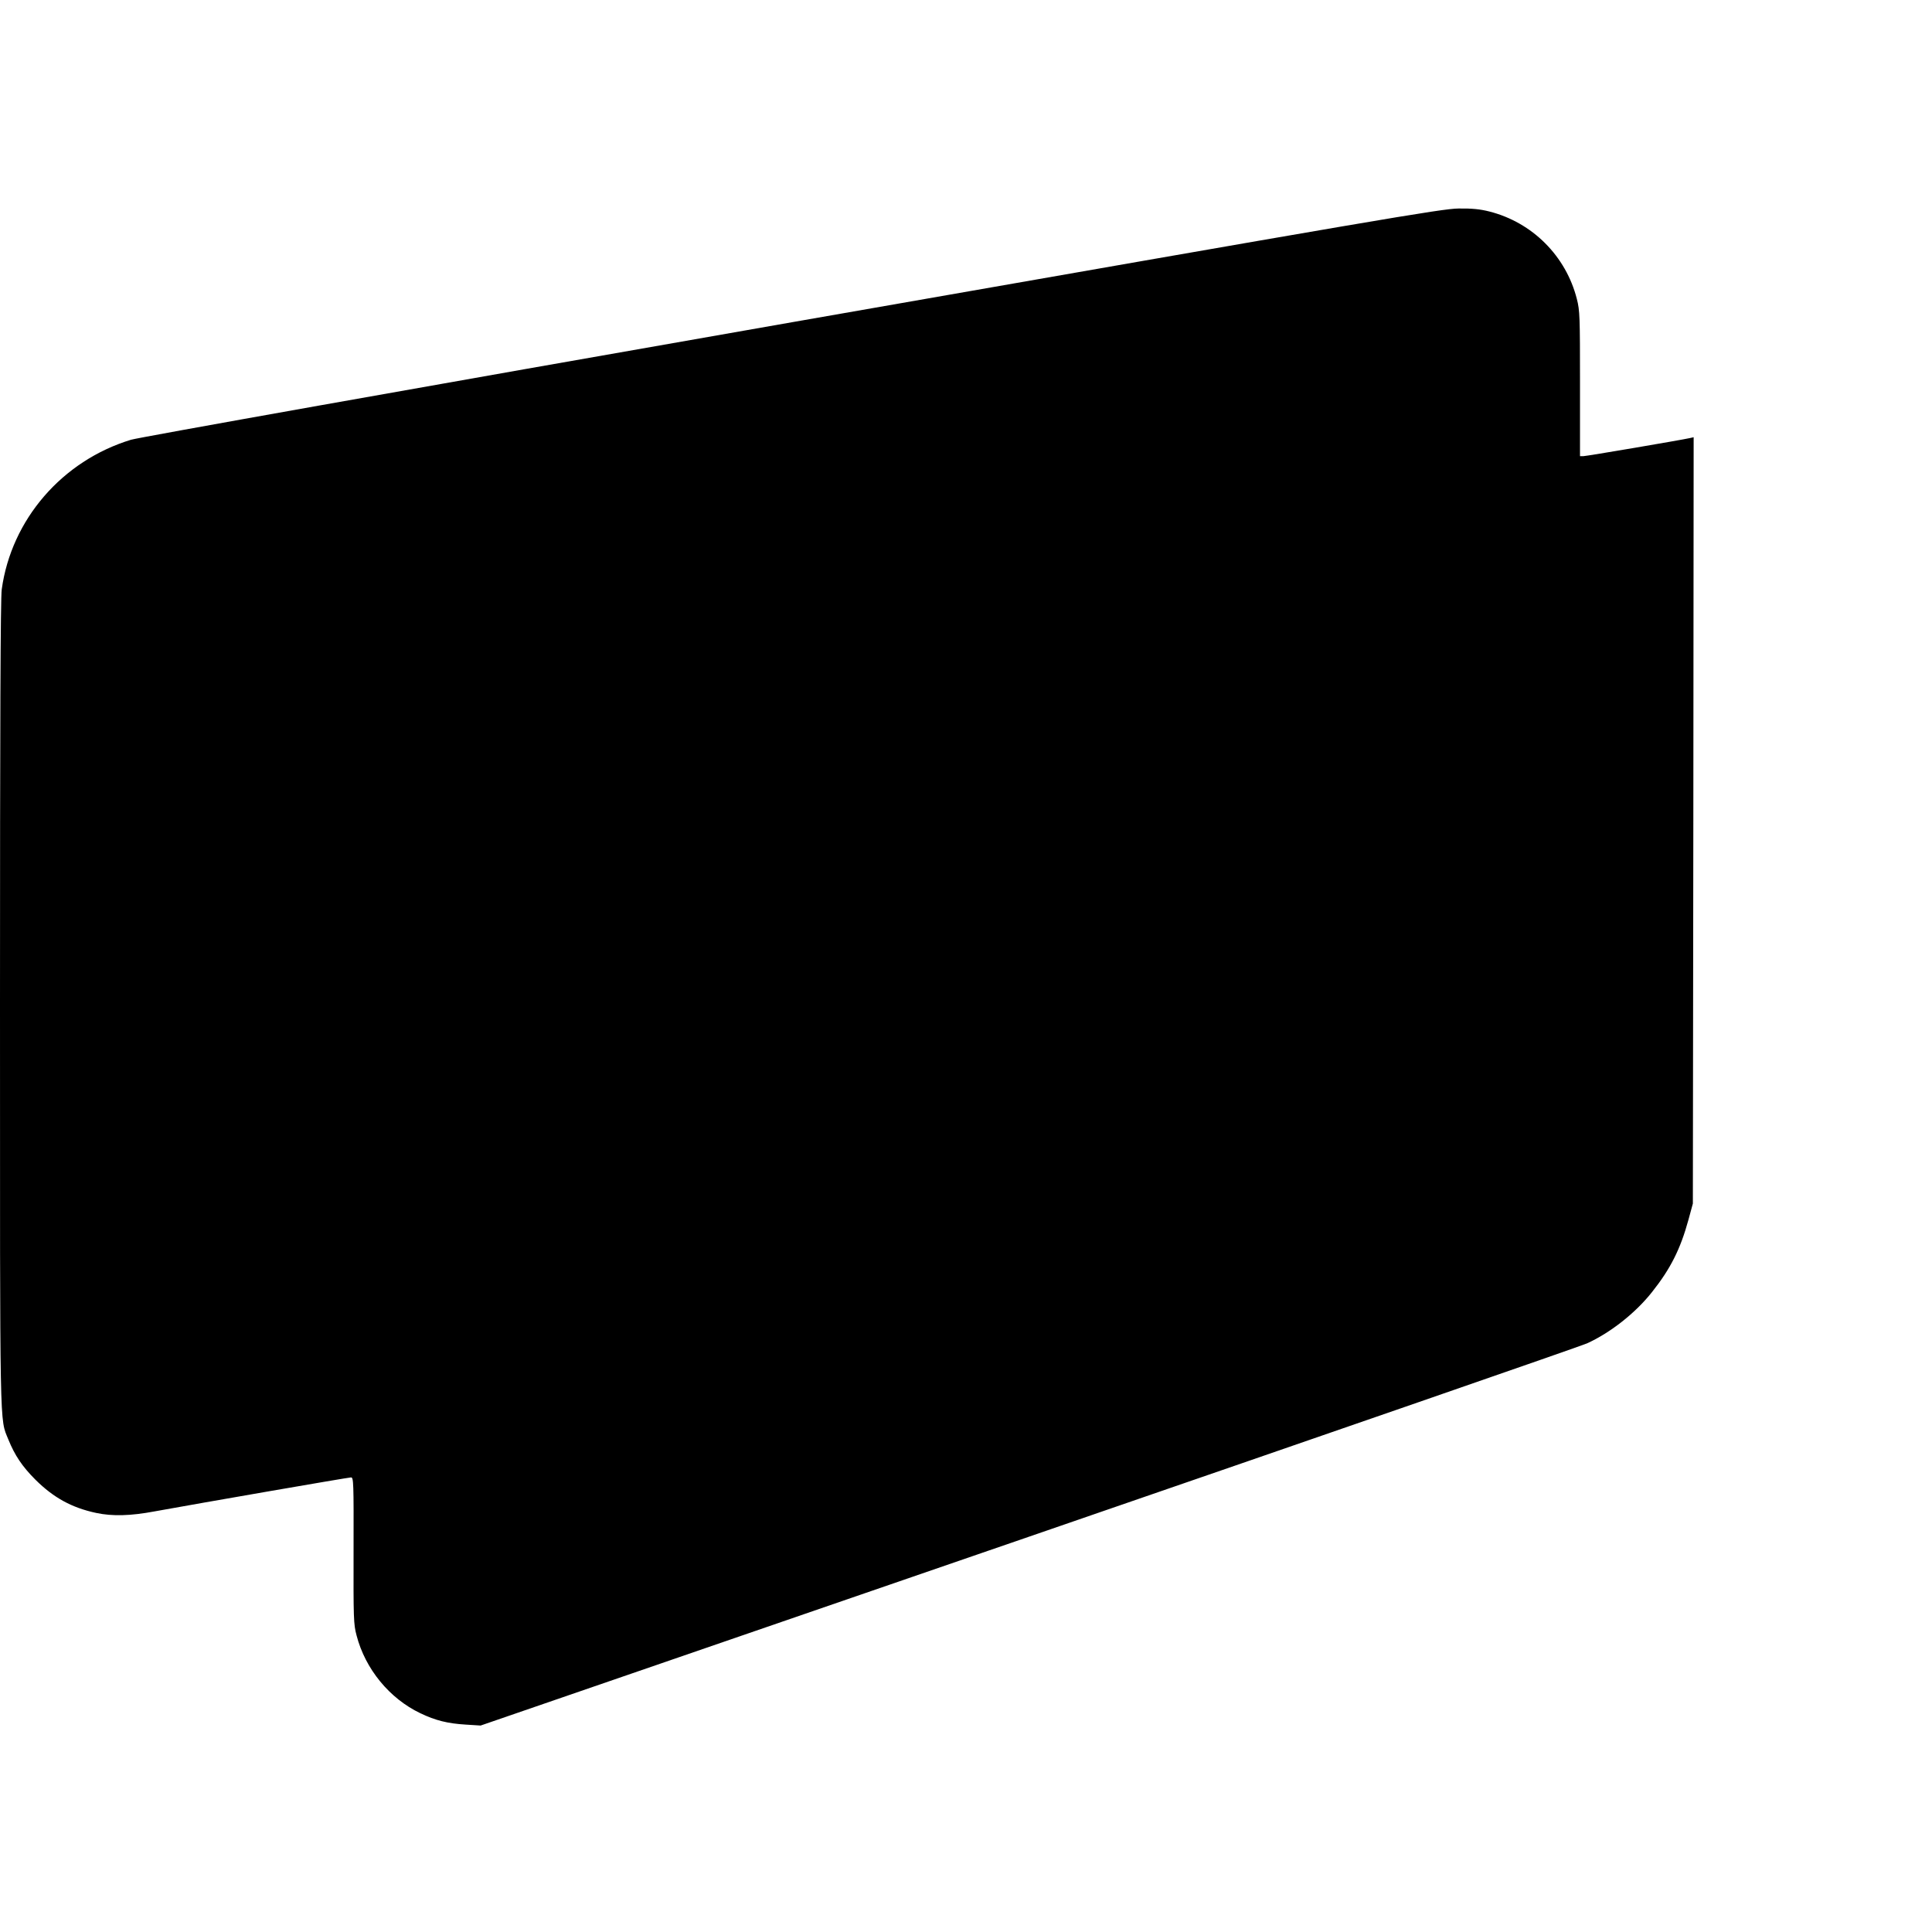 <?xml version="1.0" standalone="no"?>
<!DOCTYPE svg PUBLIC "-//W3C//DTD SVG 20010904//EN"
 "http://www.w3.org/TR/2001/REC-SVG-20010904/DTD/svg10.dtd">
<svg version="1.0" xmlns="http://www.w3.org/2000/svg"
 width="1224pt" height="1224pt" viewBox="0 0 1224 1224"
 preserveAspectRatio="xMidYMid meet">
<g transform="translate(0,1224) scale(0.1,-0.1)"
fill="#000000" stroke="none">
<path d="M5020 10199 c-2473 -433 -4139 -730 -4190 -745 -436 -133 -758 -505
-819 -948 -8 -54 -11 -867 -11 -2626 0 -2763 -3 -2621 53 -2760 41 -101 88
-171 172 -255 115 -114 230 -177 384 -210 103 -22 218 -19 372 10 286 52 1226
215 1243 215 16 0 17 -31 16 -462 -1 -433 0 -468 19 -539 55 -213 209 -400
404 -493 96 -46 173 -65 287 -72 l95 -6 3473 1196 c1910 658 3501 1209 3536
1225 148 67 308 193 412 325 117 147 180 272 231 458 l28 103 3 2428 2 2427
-22 -5 c-58 -13 -658 -115 -677 -115 l-21 0 0 458 c0 425 -1 465 -20 538 -69
272 -282 485 -554 554 -59 15 -109 20 -195 19 -106 -1 -472 -64 -4221 -720z"/>
</g>
</svg>
